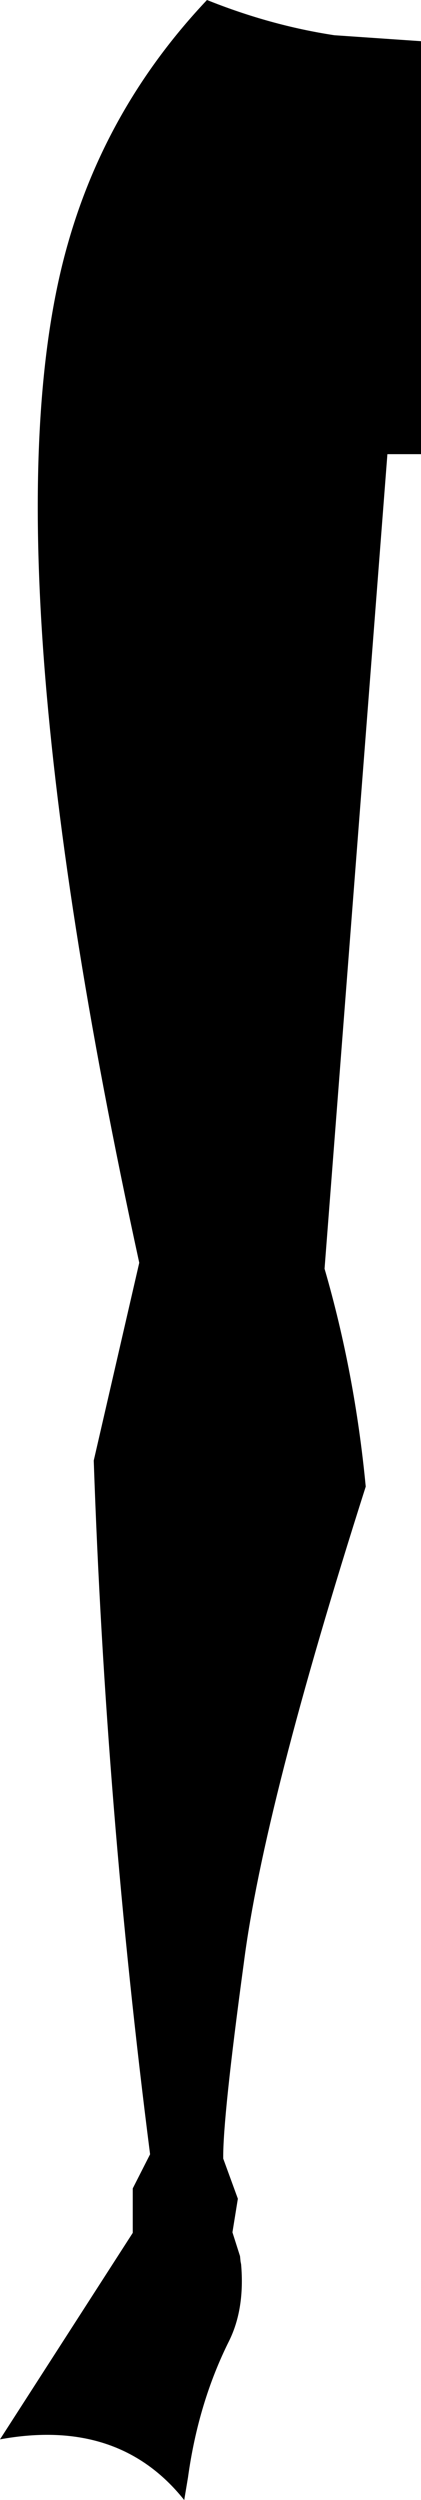 <?xml version="1.0" encoding="UTF-8" standalone="no"?>
<svg xmlns:xlink="http://www.w3.org/1999/xlink" height="230.65px" width="38.85px" xmlns="http://www.w3.org/2000/svg">
  <g transform="matrix(1.0, 0.0, 0.0, 1.0, -361.05, -308.5)">
    <path d="M367.35 330.85 Q370.95 318.25 380.15 308.5 386.0 310.85 391.9 311.75 L399.9 312.3 399.9 350.4 396.8 350.4 391.0 425.55 Q393.8 435.2 394.8 445.65 385.4 475.15 383.55 489.6 381.6 503.95 381.65 507.65 L383.0 511.35 382.5 514.45 383.2 516.65 383.25 517.15 383.3 517.4 Q383.65 521.5 382.2 524.45 379.35 530.15 378.4 537.05 L378.05 539.15 Q372.0 531.55 361.05 533.55 L373.3 514.5 373.3 510.4 374.9 507.25 Q370.8 475.2 369.7 443.25 L373.9 425.0 Q359.4 358.4 367.35 330.85" fill="#000000" fill-rule="evenodd" stroke="none"/>
  </g>
</svg>

